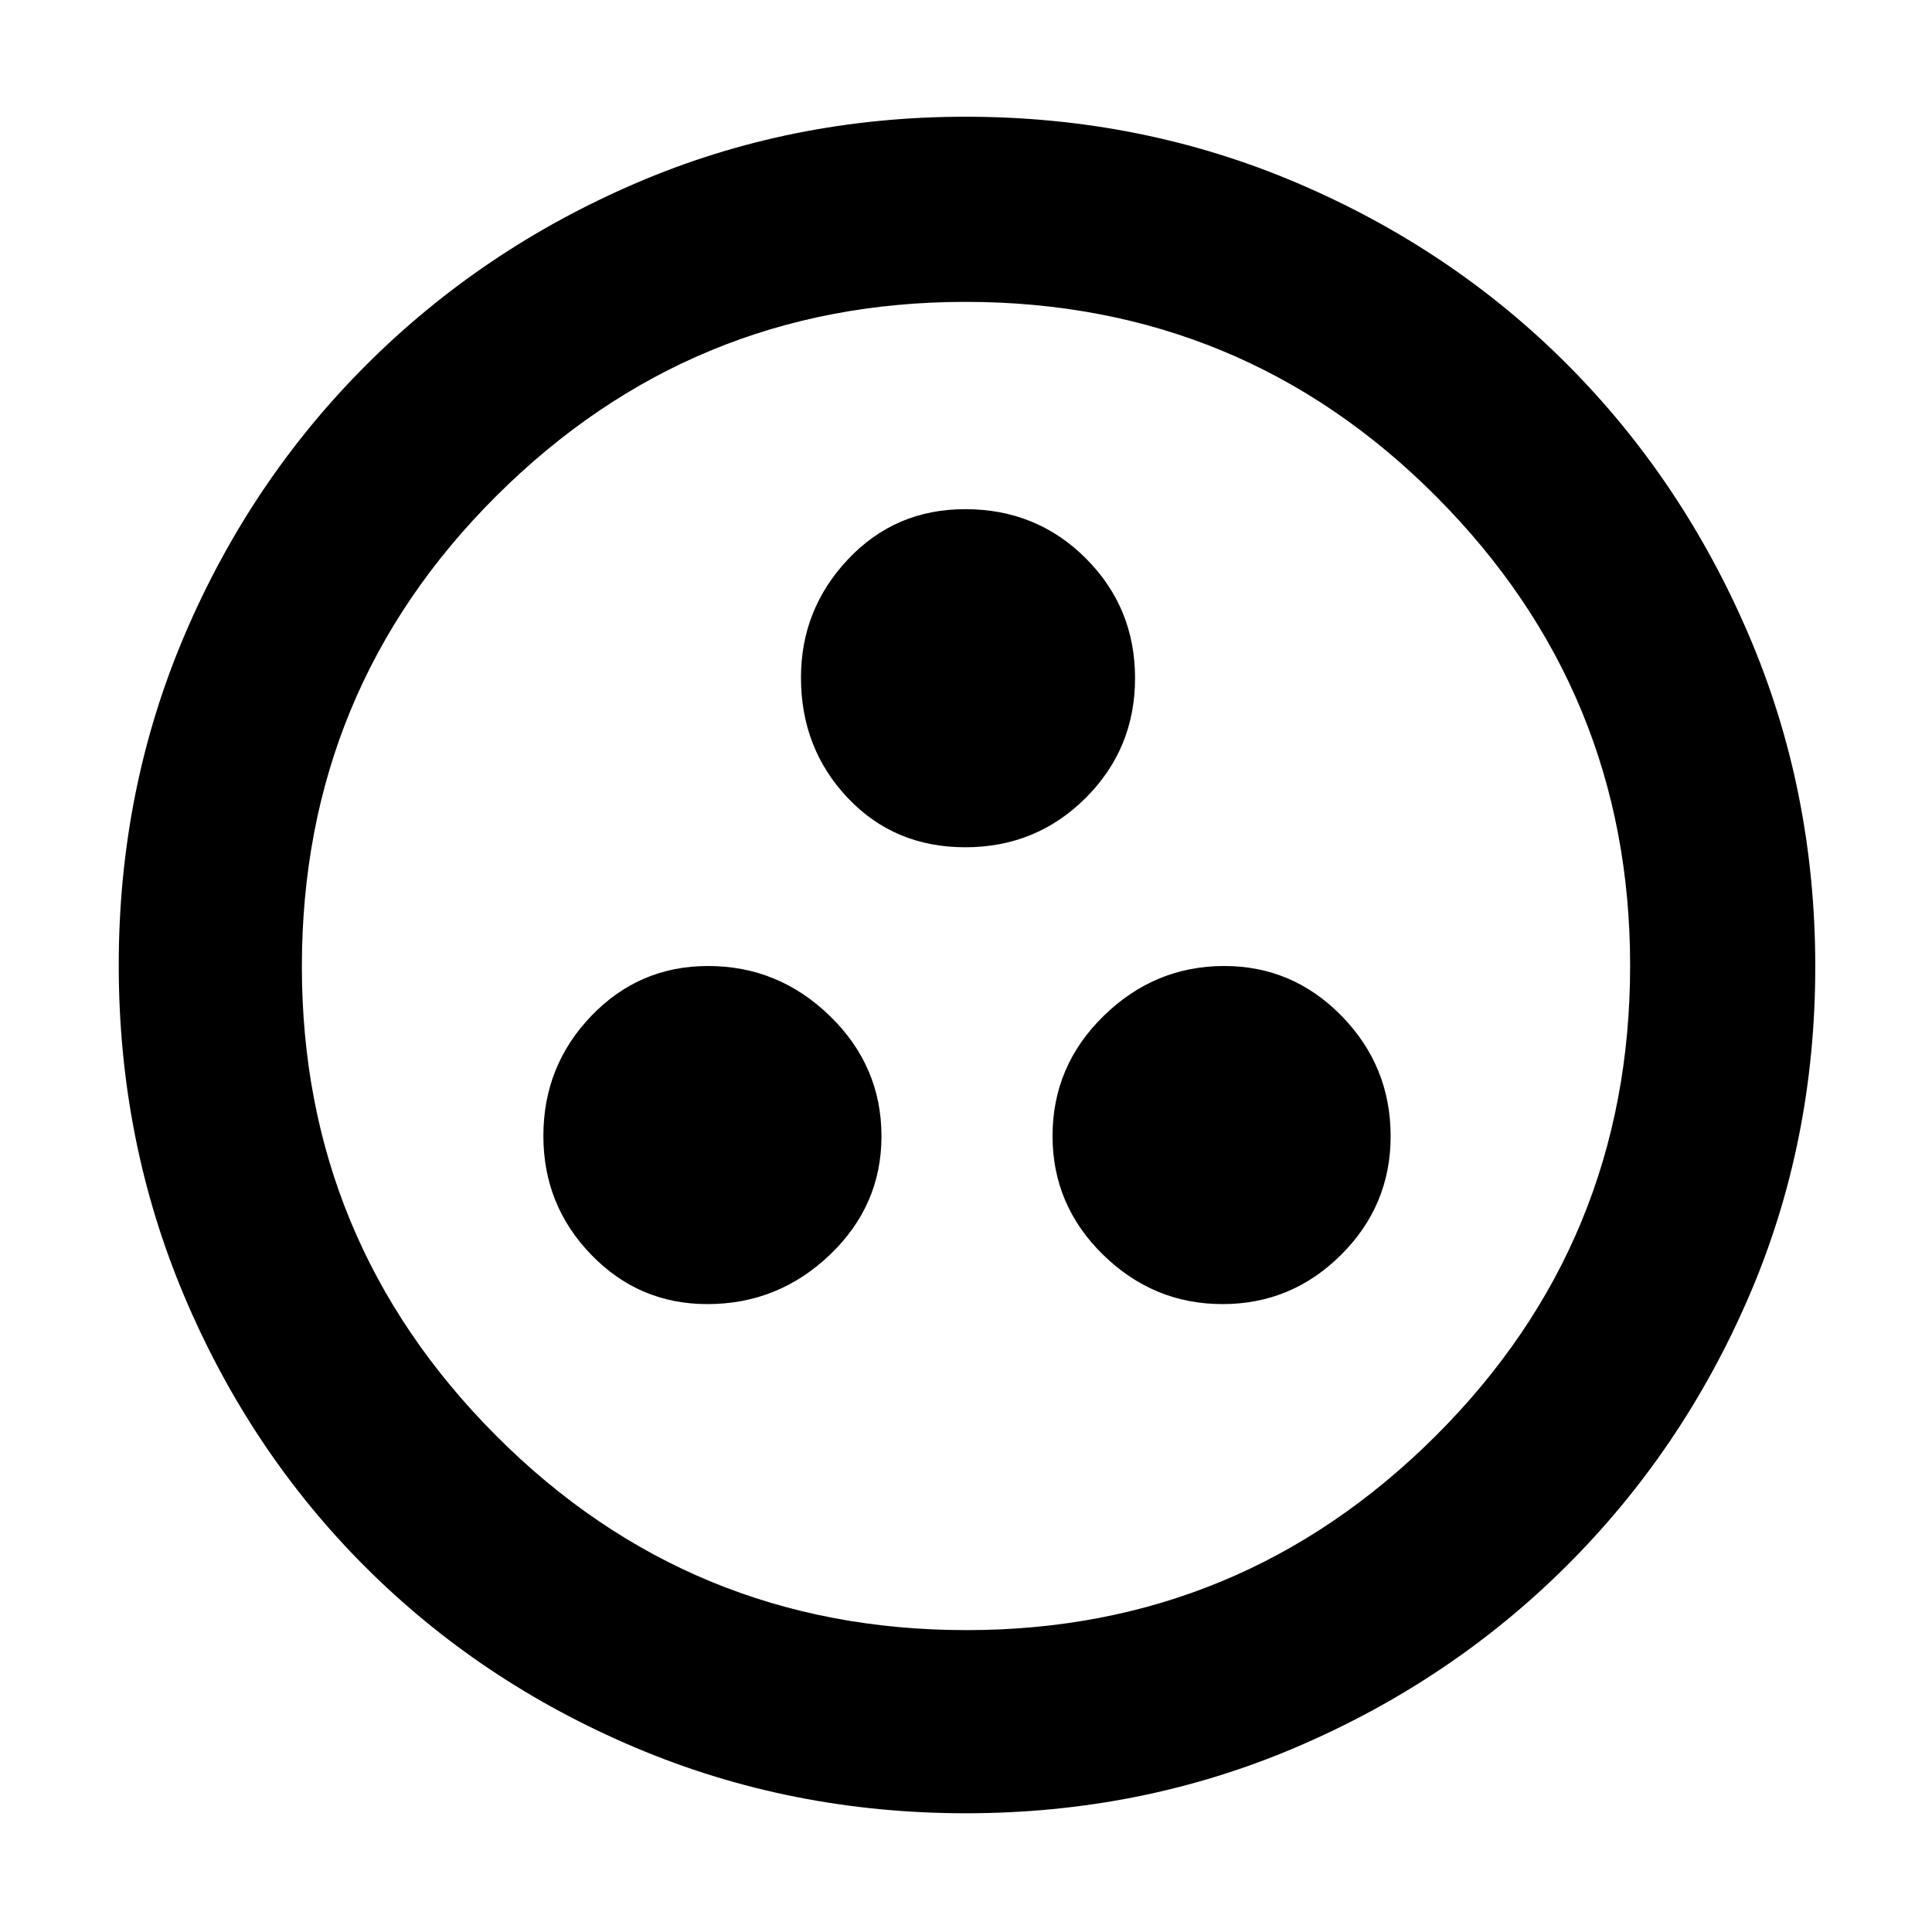 <svg xmlns="http://www.w3.org/2000/svg" height="48" viewBox="0 -960 960 960" width="48"><path d="M351.49-312q35.23 0 60.87-24.5T438-395.41q0-34.82-25.58-59.7Q386.85-480 351.82-480q-34.2 0-58.01 24.81Q270-430.38 270-395.55q0 34.42 23.75 58.99Q317.49-312 351.49-312Zm255.98 0q34.32 0 58.93-24.5Q691-361 691-395.41q0-34.82-24.29-59.7Q642.41-480 608.3-480q-34.53 0-59.91 24.81Q523-430.38 523-395.55q0 34.42 25.07 58.99Q573.15-312 607.47-312ZM479.65-539q35.26 0 59.81-24.5Q564-587.99 564-623.04q0-35.04-24.44-59.5T479.59-707q-34.7 0-58.15 24.84Q398-657.32 398-623.33q0 35.23 23.2 59.78Q444.4-539 479.65-539Zm.3 480q-87.06 0-164.15-32.6-77.09-32.61-134.34-89.86T91.6-315.87Q59-393.03 59-480.36q0-87.23 32.66-163.94 32.67-76.7 90.21-134.25 57.54-57.55 134.25-90.5Q392.83-902 479.84-902q87.37 0 164.54 32.86 77.17 32.86 134.4 90.25 57.23 57.4 90.22 134.52 33 77.11 33 164.65 0 87.46-32.95 163.88-32.95 76.41-90.5 133.78Q721-124.69 644.13-91.85 567.26-59 479.95-59Zm.32-91q136.24 0 232.99-96.39Q810-342.77 810-480.27q0-136.24-96.33-232.99Q617.35-810 479.73-810q-136.24 0-232.99 96.33Q150-617.35 150-479.73q0 136.24 96.39 232.99Q342.77-150 480.27-150ZM480-480Z"/></svg>